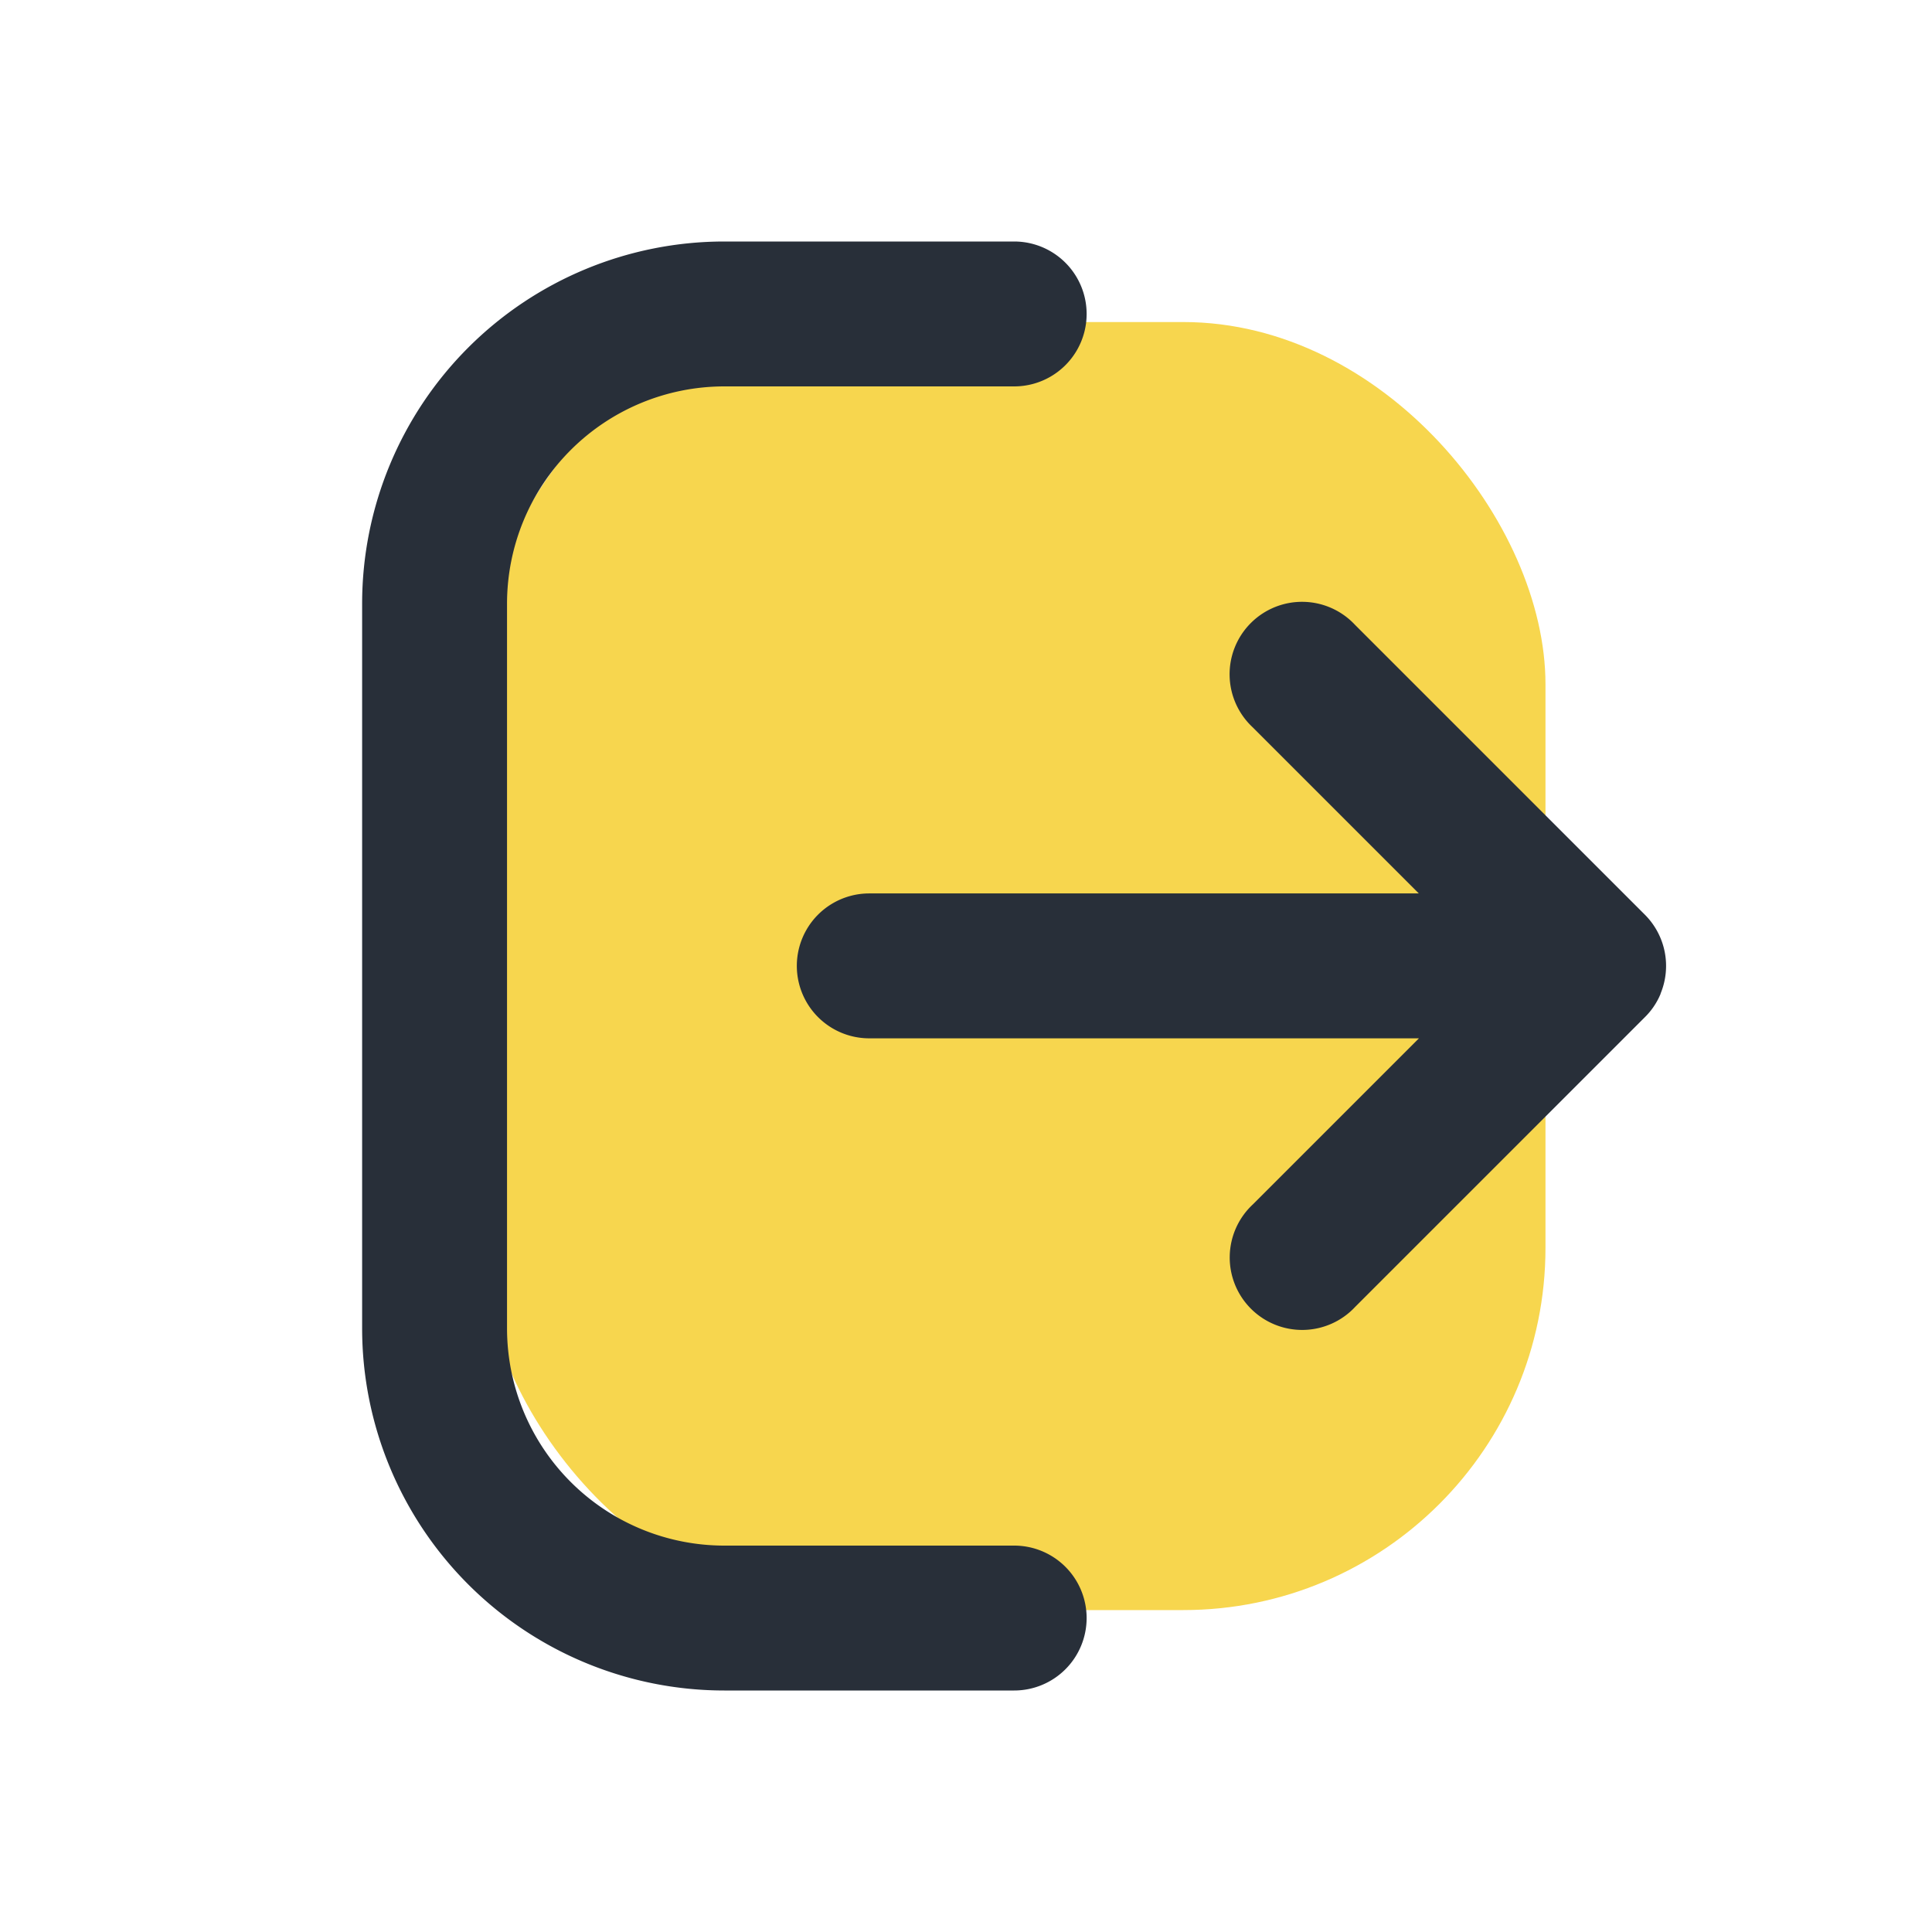 <svg xmlns="http://www.w3.org/2000/svg" width="16" height="16" viewBox="0 0 16 16">
    <path style="fill:transparent" d="M0 0h16v16H0z"/>
    <rect data-name="사각형 30873" width="8.8" height="10.667" rx="3" transform="translate(3.999 2.667)" style="fill:#f7d64e"/>
    <path d="M500 1831.4a.6.6 0 0 1-.6.6H497a3 3 0 0 1-3-3v-6a3 3 0 0 1 3-3h2.4a.6.6 0 0 1 0 1.2H497a1.8 1.8 0 0 0-1.8 1.8v6a1.8 1.8 0 0 0 1.8 1.8h2.4a.6.6 0 0 1 .6.6zm4.753-5.171a.6.6 0 0 0-.13-.654l-2.4-2.4a.6.6 0 1 0-.848.848l1.376 1.376H498.2a.6.6 0 1 0 0 1.2h4.552l-1.376 1.376a.6.6 0 1 0 .848.848l2.4-2.4a.587.587 0 0 0 .13-.194z" transform="translate(-491.001 -1818)" style="fill:#282f39"/>
</svg>
